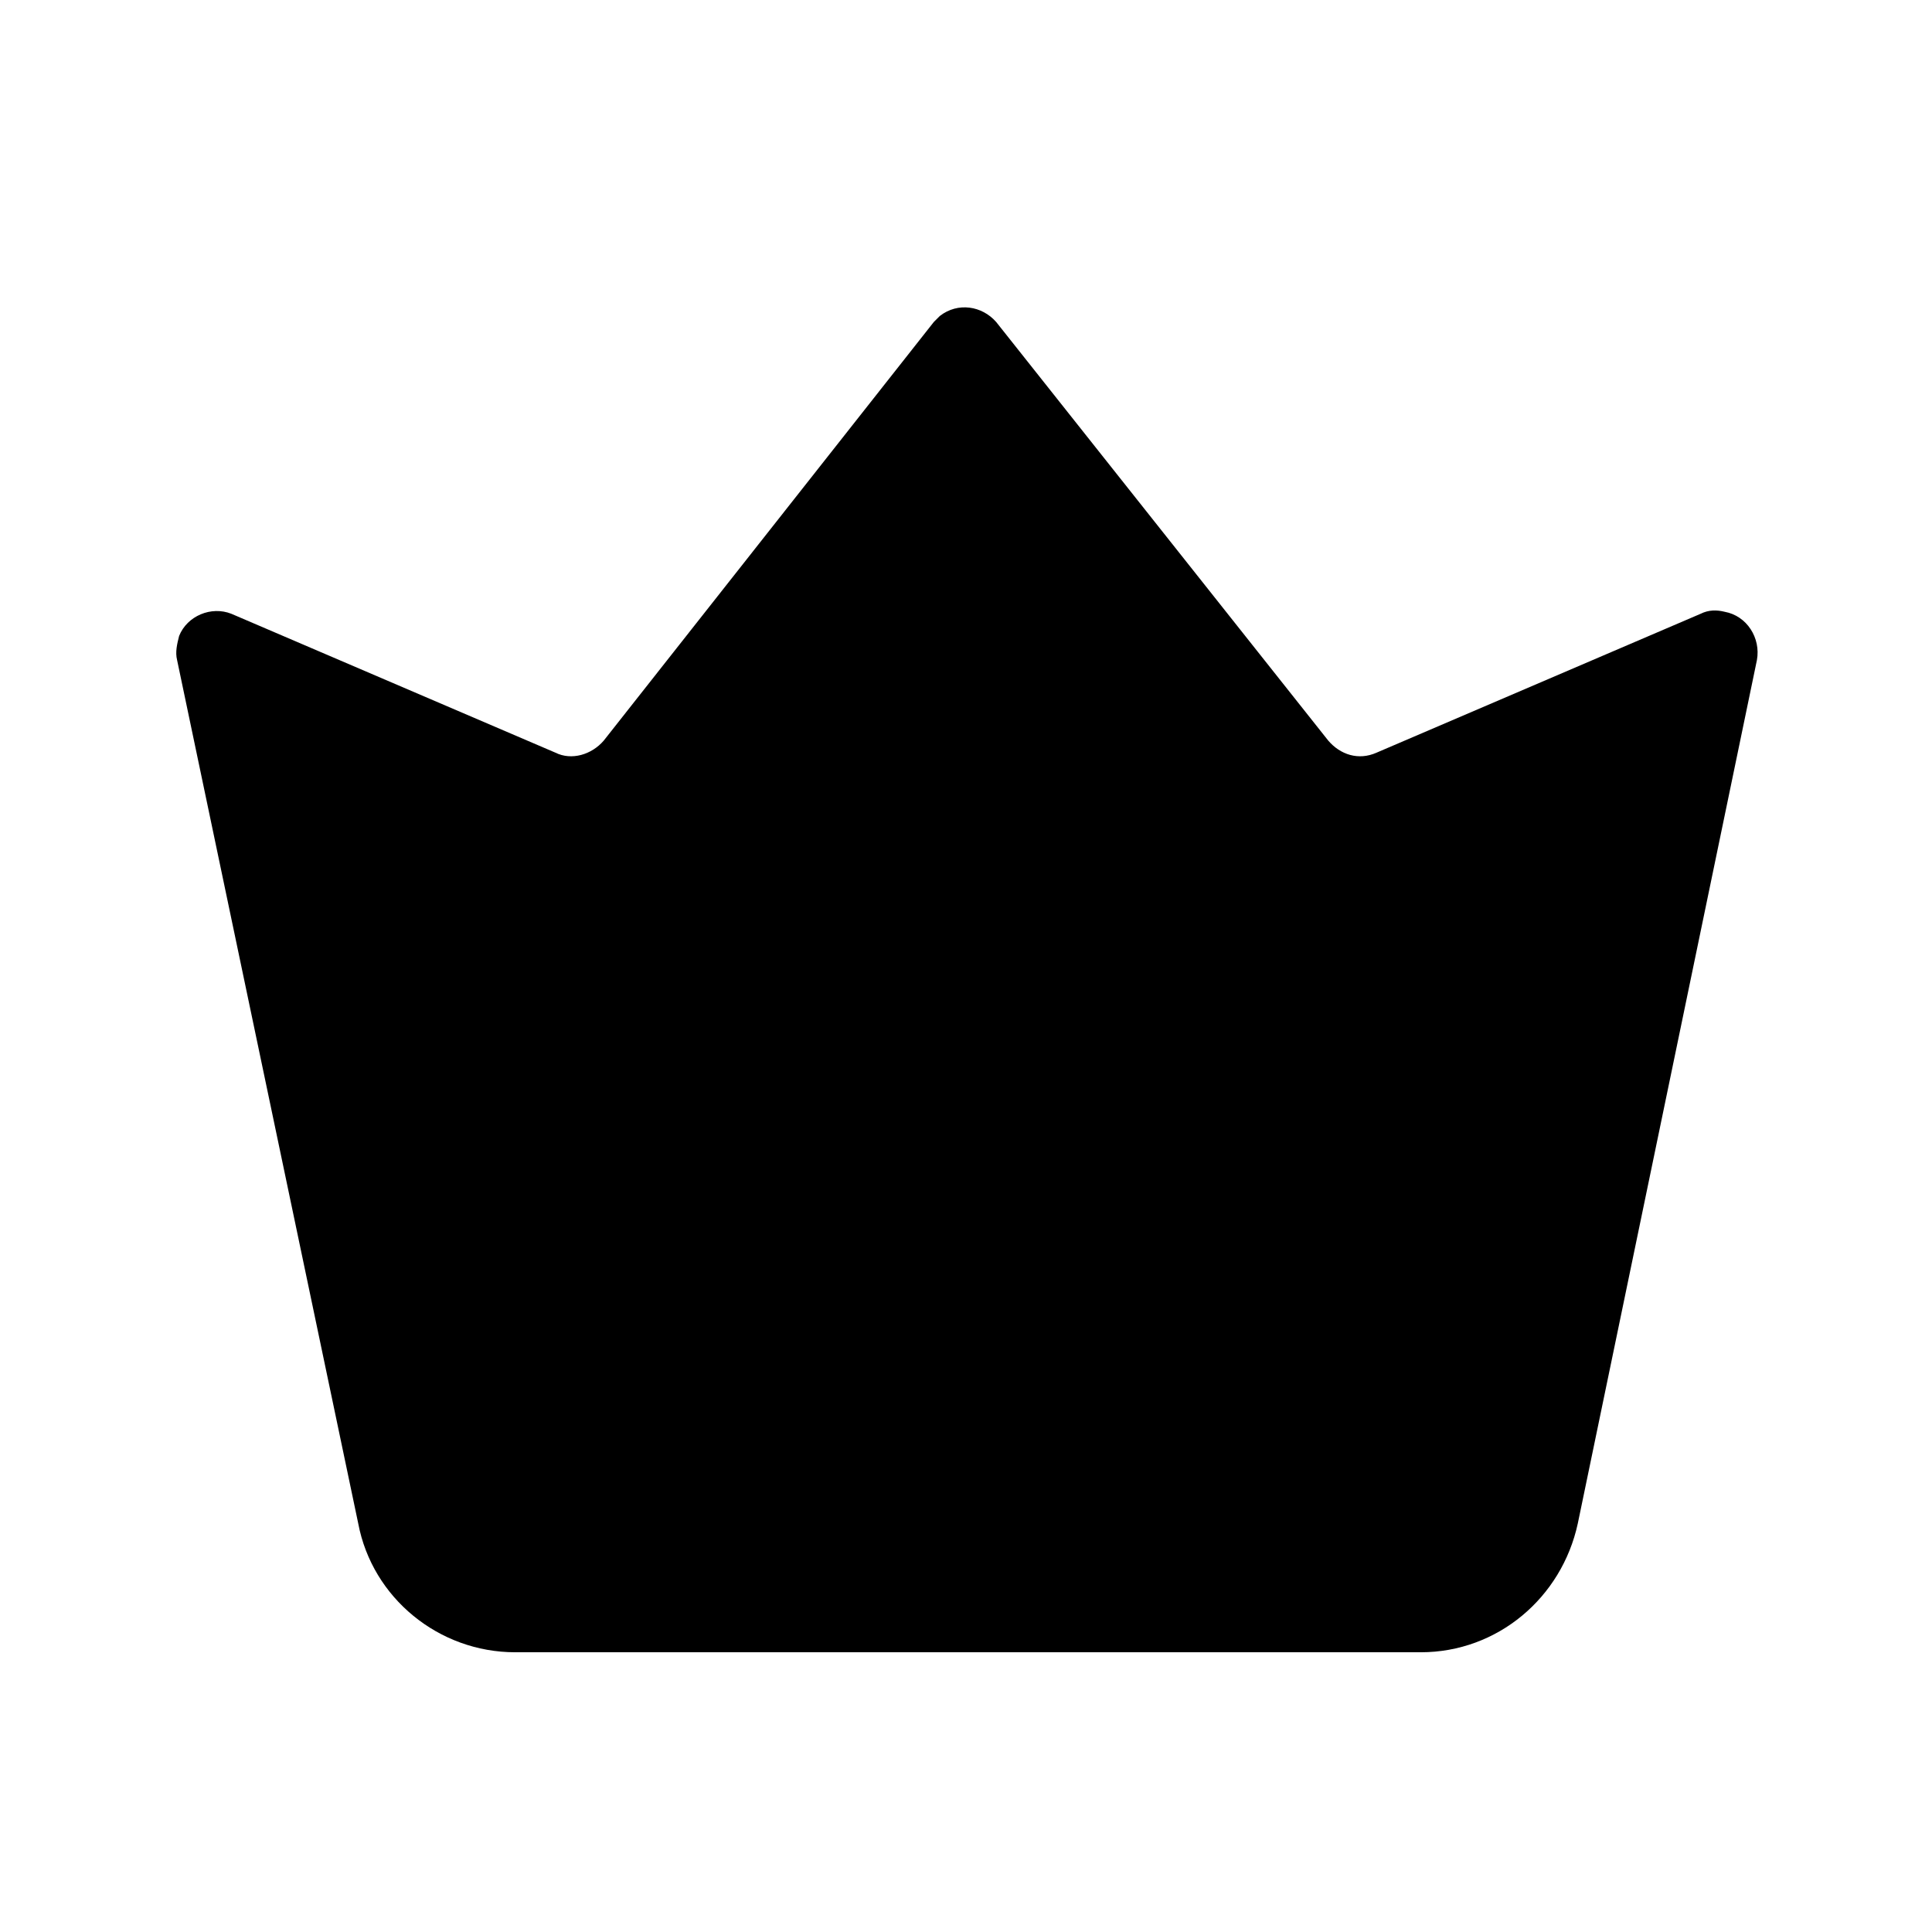 <svg xmlns="http://www.w3.org/2000/svg" viewBox="0 0 96 96">
    <path d="m46.4 16 .3-.3c.9-.7 2.1-.5 2.8.3L66 36.8c.6.7 1.5 1 2.4.6l16.1-6.9c.4-.2.8-.2 1.2-.1 1.1.2 1.8 1.3 1.6 2.4l-8.9 42.9c-.8 3.7-4 6.4-7.8 6.4h-45c-3.8 0-7.1-2.7-7.8-6.4l-9-42.9c-.1-.4 0-.8.1-1.2.4-1 1.6-1.5 2.6-1.1l16.1 6.9c.8.4 1.8.1 2.4-.6L46.4 16z"/>
</svg>

